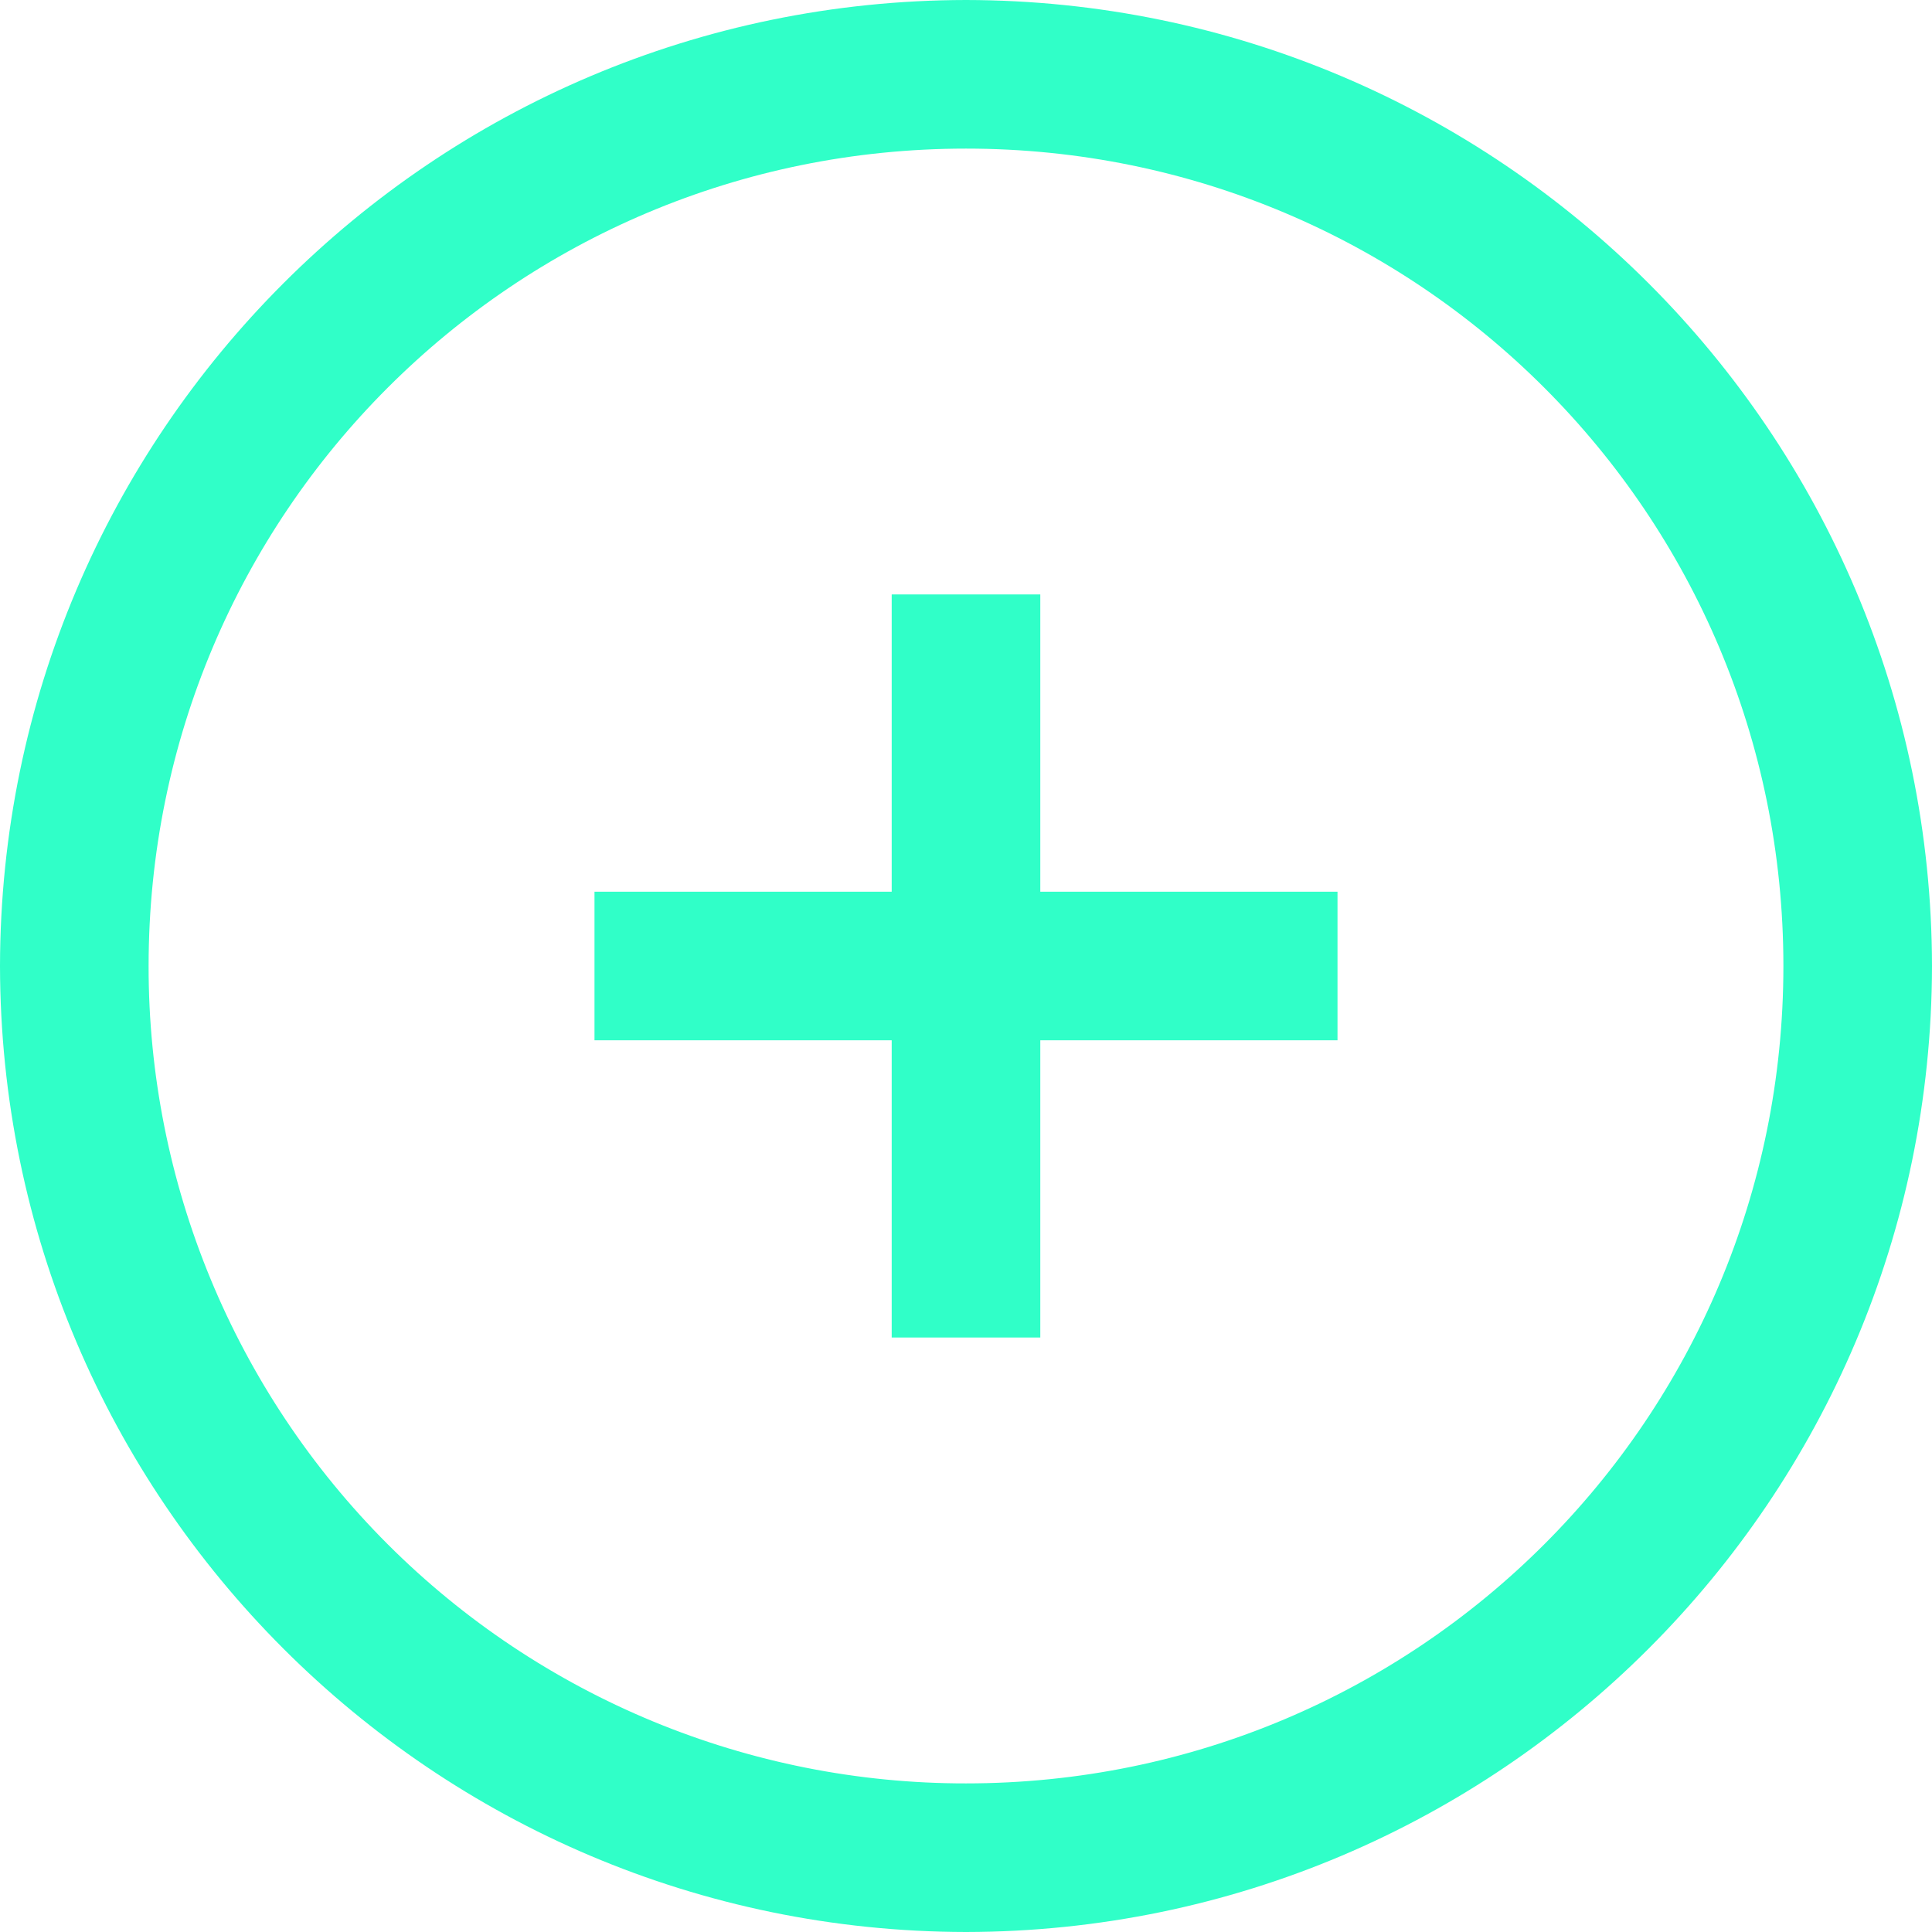 <?xml version="1.0" standalone="no"?><!-- Generator: Gravit.io --><svg xmlns="http://www.w3.org/2000/svg" xmlns:xlink="http://www.w3.org/1999/xlink" style="isolation:isolate" viewBox="370 155.513 24 24" width="24" height="24"><path d=" M 382 155.513 C 375.377 155.523 370.01 160.889 370 167.513 C 370.01 174.136 375.377 179.503 382 179.513 C 388.623 179.503 393.99 174.136 394 167.513 C 393.99 160.889 388.623 155.523 382 155.513 L 382 155.513 Z  M 382 157.359 C 387.618 157.359 392.154 161.895 392.154 167.513 C 392.154 173.131 387.618 177.667 382 177.667 C 379.306 177.67 376.721 176.601 374.816 174.696 C 372.911 172.791 371.843 170.207 371.846 167.513 C 371.846 161.895 376.382 157.359 382 157.359 Z  M 381.077 162.897 L 381.077 166.59 L 377.385 166.59 L 377.385 168.436 L 381.077 168.436 L 381.077 172.128 L 382.923 172.128 L 382.923 168.436 L 386.615 168.436 L 386.615 166.59 L 382.923 166.59 L 382.923 162.897 L 381.077 162.897 Z " fill="rgb(48,255,200)"/></svg>